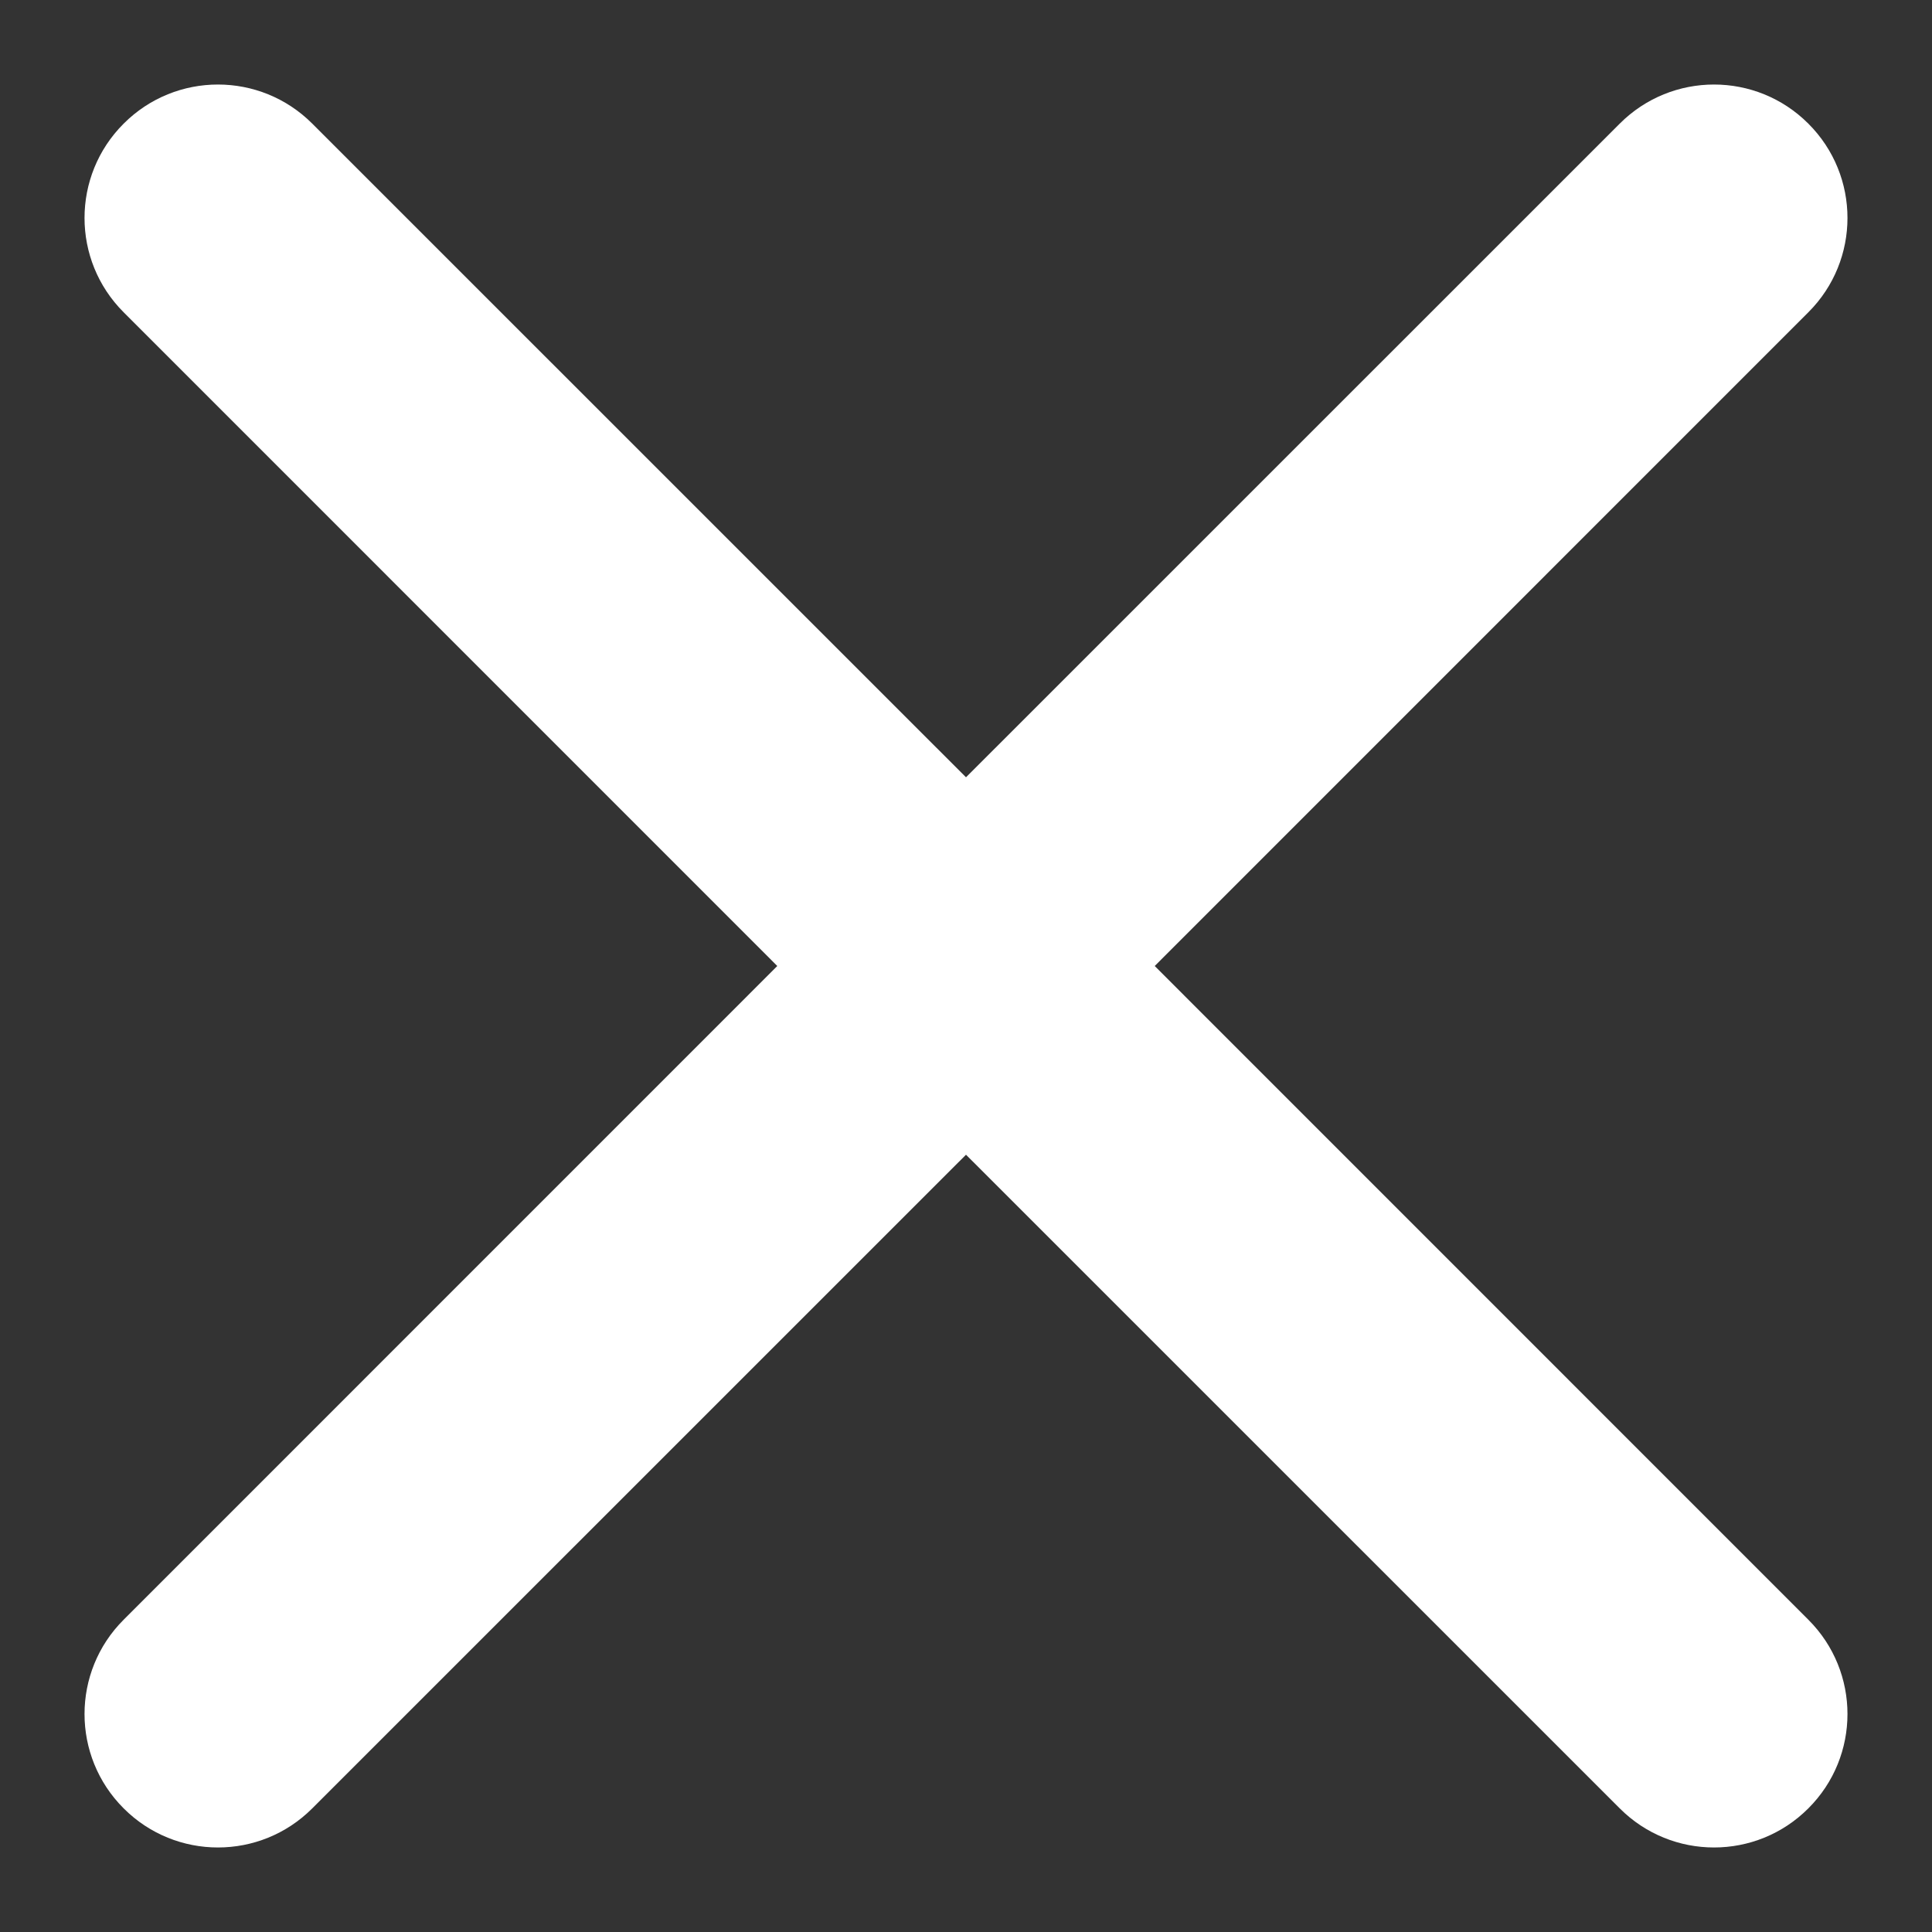 <svg  viewBox="0 0 22 22" fill="none" xmlns="http://www.w3.org/2000/svg">
<rect x="0" y="0" width="22" height="22" fill="#333333" stroke="none"/>
<path d="M20.592 3.556C21.186 2.963 21.186 2.001 20.592 1.408C19.999 0.814 19.037 0.814 18.444 1.408L11 8.851L3.556 1.408C2.963 0.814 2.001 0.814 1.408 1.408C0.814 2.001 0.814 2.963 1.408 3.556L8.851 11L1.408 18.444C0.814 19.037 0.814 19.999 1.408 20.592C2.001 21.186 2.963 21.186 3.556 20.592L11 13.149L18.444 20.592C19.037 21.186 19.999 21.186 20.592 20.592C21.186 19.999 21.186 19.037 20.592 18.444L13.149 11L20.592 3.556Z" fill="white"/>
</svg>
